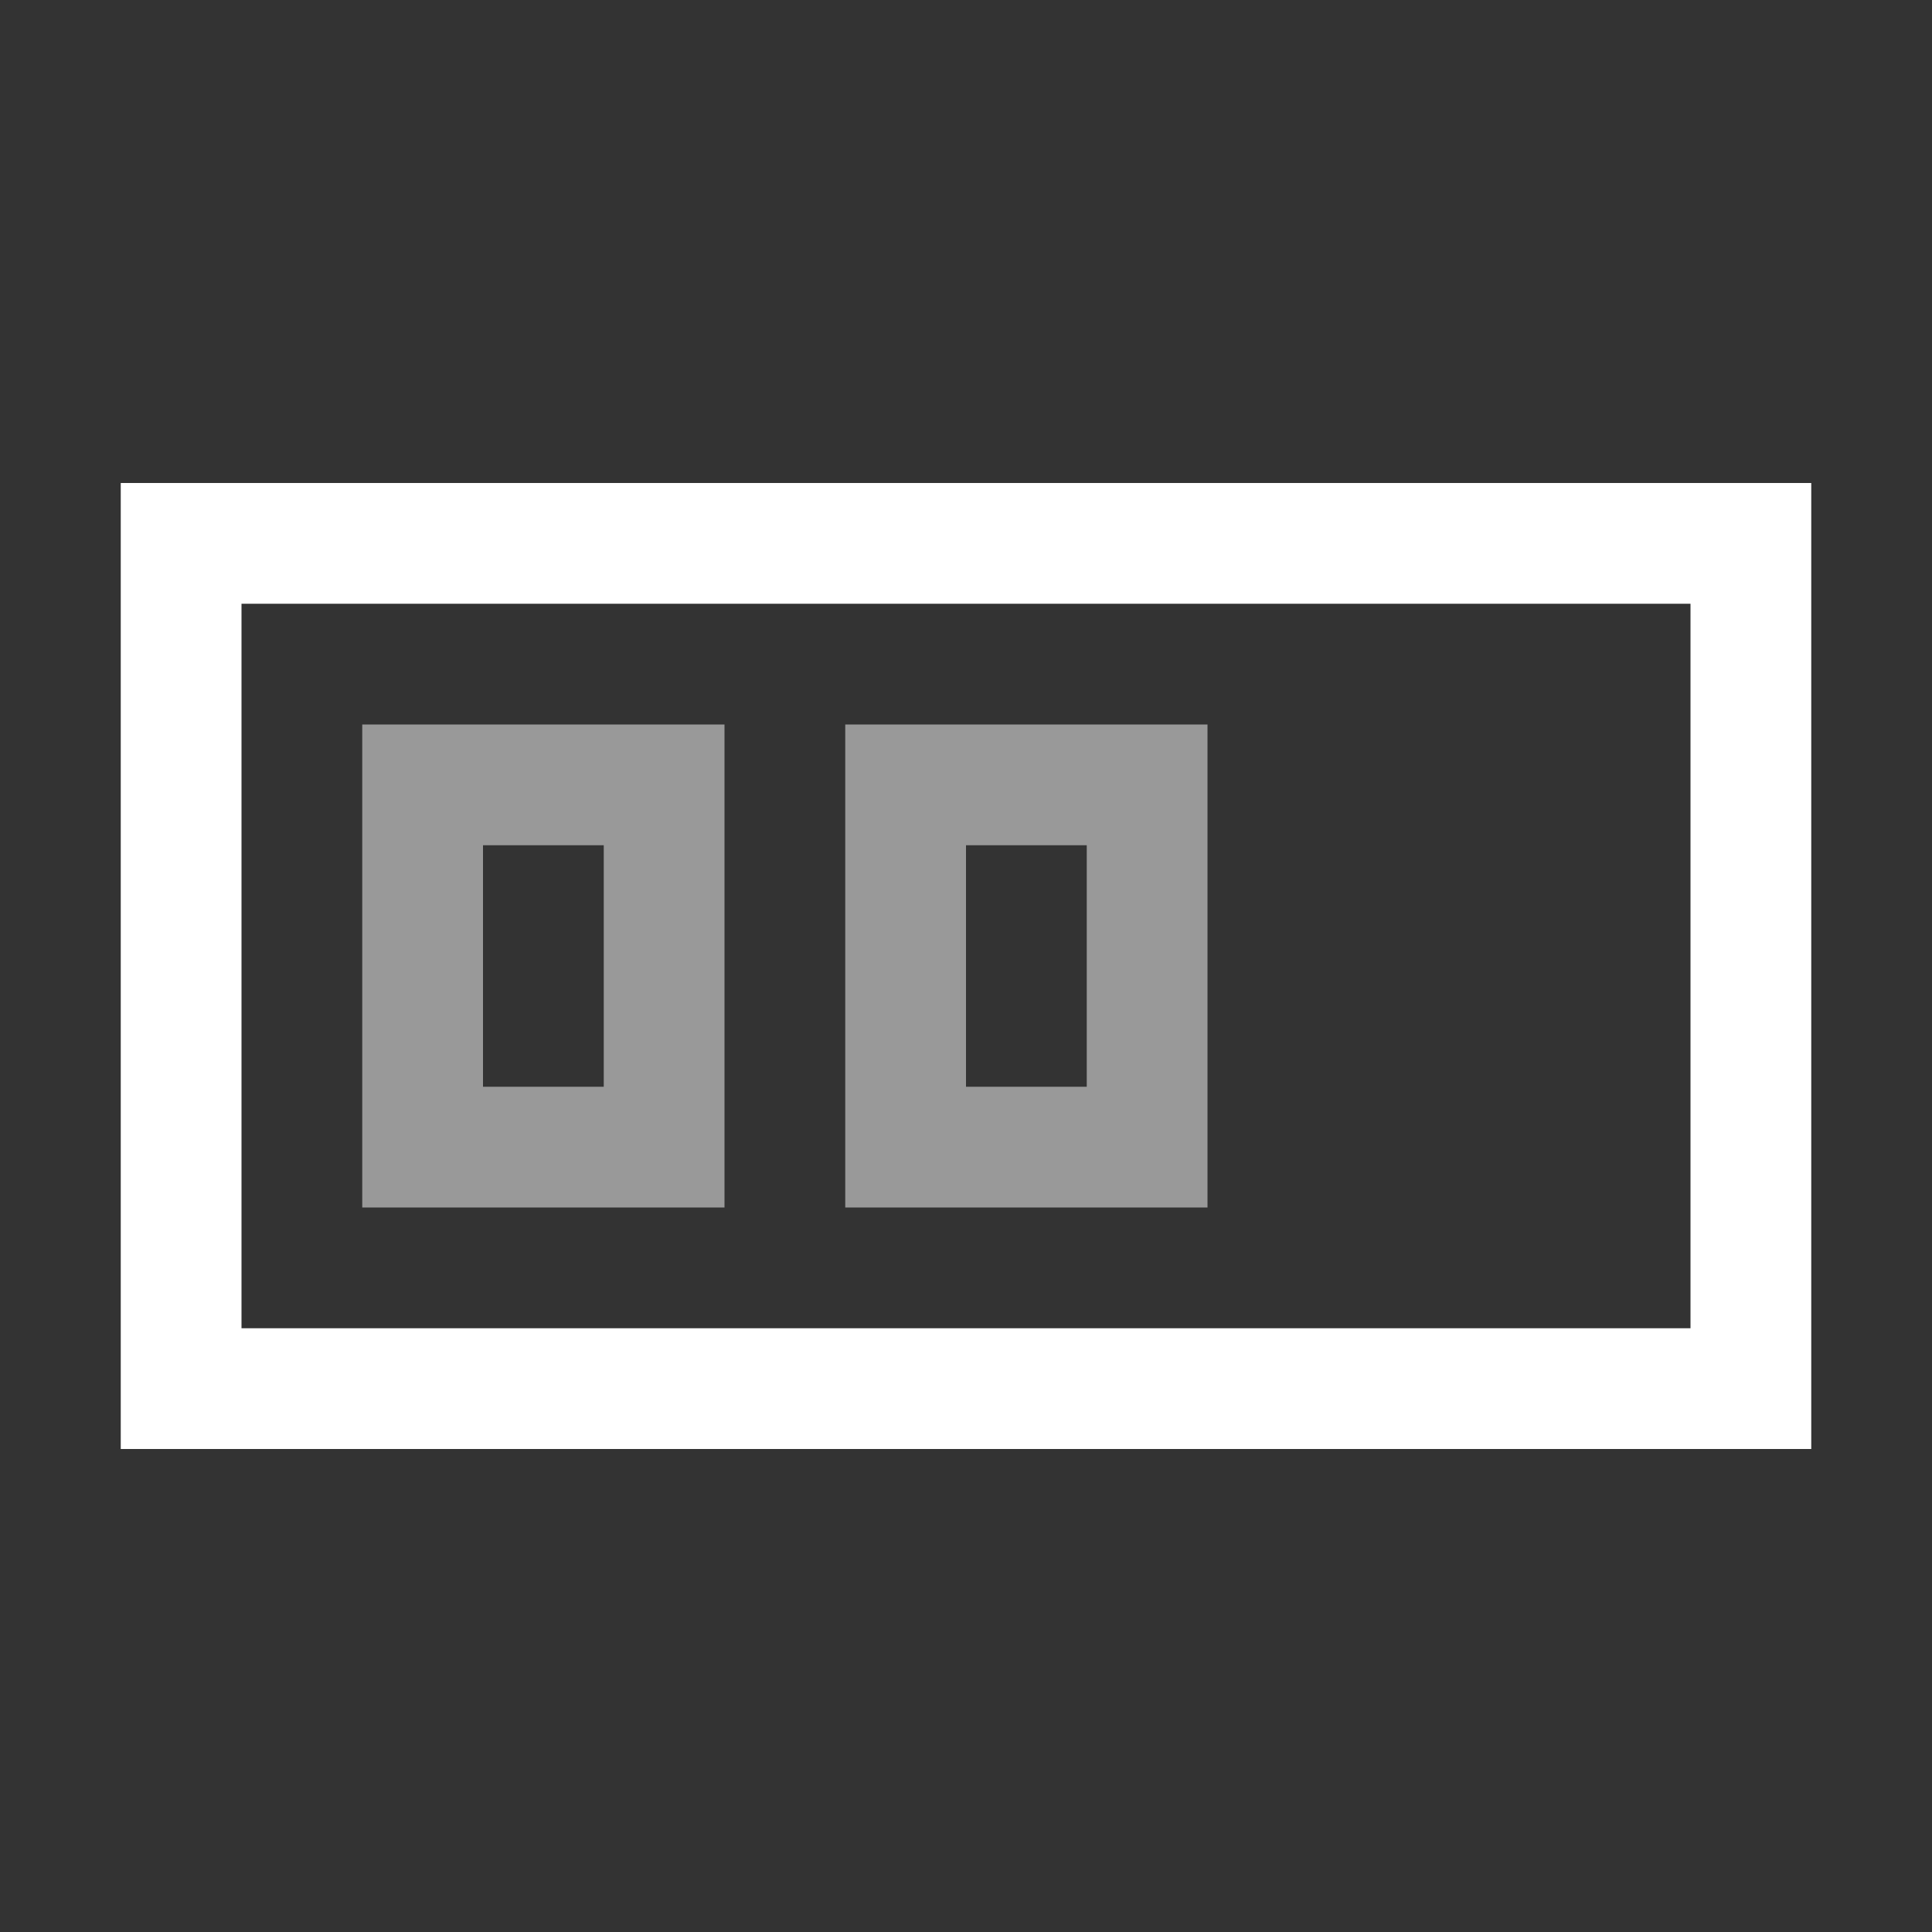 <svg width="16" height="16" viewBox="0 0 16 16" fill="none" xmlns="http://www.w3.org/2000/svg">
<rect x="0" y="0" width="16" height="16" fill="#333333" stroke="none"/>
<rect x="1.5" y="4.5" width="13" height="7" stroke="white"/>
<rect opacity="0.5" x="3.5" y="6.5" width="2" height="3" stroke="white"/>
<rect opacity="0.5" x="7.5" y="6.5" width="2" height="3" stroke="white"/>
</svg>
